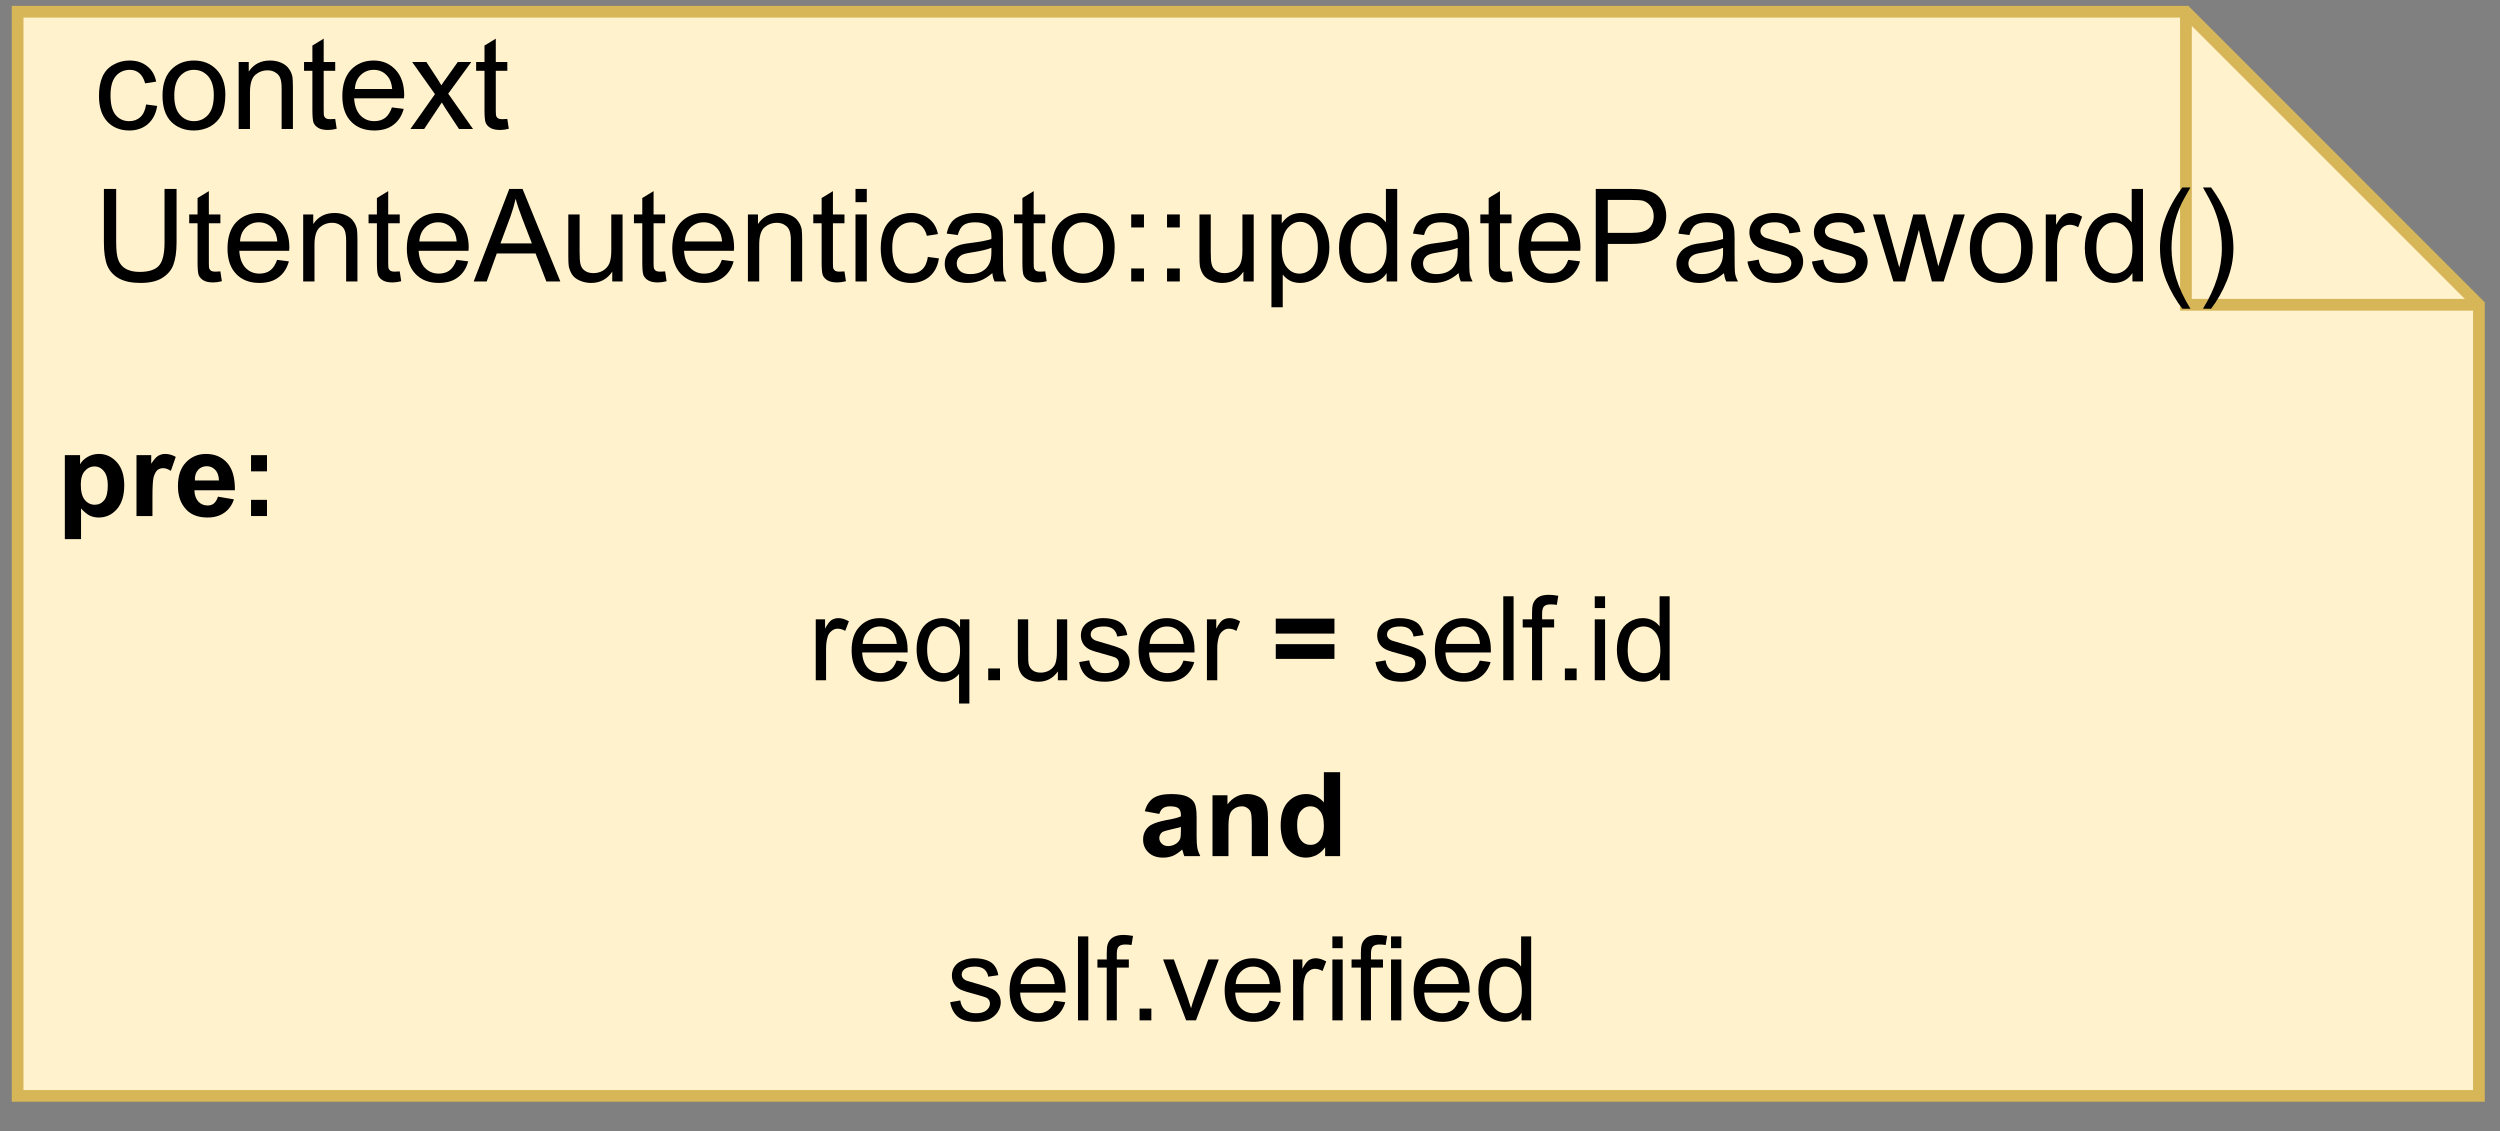 <?xml version="1.0" encoding="UTF-8" standalone="no"?>
<svg
   width="159.12pt"
   height="72pt"
   viewBox="0 0 159.12 72"
   version="1.1"
   id="svg597"
   xmlns:xlink="http://www.w3.org/1999/xlink"
   xmlns="http://www.w3.org/2000/svg"
   xmlns:svg="http://www.w3.org/2000/svg">
  <rect x="0" y="0" width="159.12" height="72" fill="#808080" stroke="none"/>
  <defs
     id="defs129">
    <g
       id="g124">
      <g
         id="glyph-0-0" />
      <g
         id="glyph-0-1">
        <path
           d="M 0.5 -3.875 L 1.469 -3.875 L 1.469 -3.297 C 1.582 -3.492 1.742 -3.648 1.953 -3.766 C 2.172 -3.891 2.41 -3.953 2.672 -3.953 C 3.117 -3.953 3.5 -3.773 3.812 -3.422 C 4.125 -3.078 4.281 -2.586 4.281 -1.953 C 4.281 -1.305 4.125 -0.801 3.812 -0.438 C 3.5 -0.082 3.113 0.094 2.656 0.094 C 2.445 0.094 2.254 0.051 2.078 -0.031 C 1.898 -0.125 1.719 -0.273 1.531 -0.484 L 1.531 1.469 L 0.5 1.469 Z M 1.516 -2 C 1.516 -1.562 1.598 -1.238 1.766 -1.031 C 1.941 -0.82 2.156 -0.719 2.406 -0.719 C 2.645 -0.719 2.844 -0.812 3 -1 C 3.156 -1.195 3.234 -1.516 3.234 -1.953 C 3.234 -2.359 3.148 -2.66 2.984 -2.859 C 2.828 -3.055 2.629 -3.156 2.391 -3.156 C 2.141 -3.156 1.93 -3.055 1.766 -2.859 C 1.598 -2.672 1.516 -2.383 1.516 -2 Z M 1.516 -2 "
           id="path3" />
      </g>
      <g
         id="glyph-0-2">
        <path
           d="M 1.516 0 L 0.5 0 L 0.5 -3.875 L 1.438 -3.875 L 1.438 -3.328 C 1.602 -3.586 1.75 -3.754 1.875 -3.828 C 2.008 -3.91 2.16 -3.953 2.328 -3.953 C 2.555 -3.953 2.781 -3.891 3 -3.766 L 2.688 -2.875 C 2.508 -2.988 2.348 -3.047 2.203 -3.047 C 2.055 -3.047 1.93 -3.004 1.828 -2.922 C 1.734 -2.836 1.656 -2.691 1.594 -2.484 C 1.539 -2.285 1.516 -1.859 1.516 -1.203 Z M 1.516 0 "
           id="path6" />
      </g>
      <g
         id="glyph-0-3">
        <path
           d="M 2.781 -1.234 L 3.797 -1.062 C 3.672 -0.688 3.461 -0.398 3.172 -0.203 C 2.891 -0.004 2.535 0.094 2.109 0.094 C 1.441 0.094 0.945 -0.129 0.625 -0.578 C 0.363 -0.922 0.234 -1.363 0.234 -1.906 C 0.234 -2.551 0.398 -3.051 0.734 -3.406 C 1.078 -3.77 1.504 -3.953 2.016 -3.953 C 2.586 -3.953 3.039 -3.758 3.375 -3.375 C 3.707 -3 3.867 -2.422 3.859 -1.641 L 1.281 -1.641 C 1.289 -1.336 1.375 -1.098 1.531 -0.922 C 1.688 -0.754 1.883 -0.672 2.125 -0.672 C 2.281 -0.672 2.41 -0.711 2.516 -0.797 C 2.629 -0.891 2.719 -1.035 2.781 -1.234 Z M 2.844 -2.266 C 2.832 -2.566 2.754 -2.789 2.609 -2.938 C 2.461 -3.094 2.285 -3.172 2.078 -3.172 C 1.848 -3.172 1.66 -3.094 1.516 -2.938 C 1.367 -2.77 1.301 -2.547 1.312 -2.266 Z M 2.844 -2.266 "
           id="path9" />
      </g>
      <g
         id="glyph-0-4">
        <path
           d="M 0.734 -2.844 L 0.734 -3.875 L 1.75 -3.875 L 1.75 -2.844 Z M 0.734 0 L 0.734 -1.031 L 1.75 -1.031 L 1.75 0 Z M 0.734 0 "
           id="path12" />
      </g>
      <g
         id="glyph-0-5" />
      <g
         id="glyph-0-6">
        <path
           d="M 0.312 -2.969 L 0.312 -3.922 L 4.047 -3.922 L 4.047 -2.969 Z M 0.312 -1.359 L 0.312 -2.297 L 4.047 -2.297 L 4.047 -1.359 Z M 0.312 -1.359 "
           id="path16" />
      </g>
      <g
         id="glyph-0-7">
        <path
           d="M 1.297 -2.688 L 0.375 -2.859 C 0.477 -3.234 0.656 -3.508 0.906 -3.688 C 1.164 -3.863 1.547 -3.953 2.047 -3.953 C 2.504 -3.953 2.844 -3.898 3.062 -3.797 C 3.289 -3.691 3.445 -3.555 3.531 -3.391 C 3.625 -3.223 3.672 -2.914 3.672 -2.469 L 3.672 -1.266 C 3.672 -0.93 3.688 -0.68 3.719 -0.516 C 3.75 -0.359 3.812 -0.188 3.906 0 L 2.891 0 C 2.859 -0.07 2.828 -0.172 2.797 -0.297 C 2.773 -0.359 2.758 -0.398 2.75 -0.422 C 2.57 -0.254 2.383 -0.125 2.188 -0.031 C 1.988 0.051 1.773 0.094 1.547 0.094 C 1.148 0.094 0.836 -0.016 0.609 -0.234 C 0.379 -0.453 0.266 -0.727 0.266 -1.062 C 0.266 -1.281 0.316 -1.473 0.422 -1.641 C 0.523 -1.816 0.672 -1.945 0.859 -2.031 C 1.047 -2.125 1.316 -2.207 1.672 -2.281 C 2.148 -2.363 2.484 -2.445 2.672 -2.531 L 2.672 -2.625 C 2.672 -2.82 2.617 -2.961 2.516 -3.047 C 2.422 -3.129 2.242 -3.172 1.984 -3.172 C 1.797 -3.172 1.648 -3.133 1.547 -3.062 C 1.441 -3 1.359 -2.875 1.297 -2.688 Z M 2.672 -1.859 C 2.535 -1.816 2.328 -1.766 2.047 -1.703 C 1.766 -1.641 1.578 -1.582 1.484 -1.531 C 1.359 -1.426 1.297 -1.301 1.297 -1.156 C 1.297 -1.02 1.348 -0.898 1.453 -0.797 C 1.555 -0.691 1.691 -0.641 1.859 -0.641 C 2.047 -0.641 2.223 -0.695 2.391 -0.812 C 2.516 -0.906 2.598 -1.02 2.641 -1.156 C 2.66 -1.238 2.672 -1.406 2.672 -1.656 Z M 2.672 -1.859 "
           id="path19" />
      </g>
      <g
         id="glyph-0-8">
        <path
           d="M 4.062 0 L 3.031 0 L 3.031 -1.984 C 3.031 -2.398 3.008 -2.664 2.969 -2.781 C 2.926 -2.906 2.852 -3 2.75 -3.062 C 2.656 -3.133 2.539 -3.172 2.406 -3.172 C 2.227 -3.172 2.066 -3.125 1.922 -3.031 C 1.773 -2.938 1.676 -2.805 1.625 -2.641 C 1.57 -2.484 1.547 -2.188 1.547 -1.75 L 1.547 0 L 0.531 0 L 0.531 -3.875 L 1.484 -3.875 L 1.484 -3.297 C 1.816 -3.734 2.238 -3.953 2.75 -3.953 C 2.977 -3.953 3.188 -3.91 3.375 -3.828 C 3.562 -3.754 3.703 -3.656 3.797 -3.531 C 3.898 -3.406 3.969 -3.258 4 -3.094 C 4.039 -2.938 4.062 -2.707 4.062 -2.406 Z M 4.062 0 "
           id="path22" />
      </g>
      <g
         id="glyph-0-9">
        <path
           d="M 4.094 0 L 3.141 0 L 3.141 -0.562 C 2.984 -0.344 2.797 -0.176 2.578 -0.062 C 2.359 0.039 2.141 0.094 1.922 0.094 C 1.484 0.094 1.102 -0.082 0.781 -0.438 C 0.469 -0.801 0.312 -1.305 0.312 -1.953 C 0.312 -2.609 0.461 -3.102 0.766 -3.438 C 1.078 -3.781 1.469 -3.953 1.938 -3.953 C 2.375 -3.953 2.75 -3.773 3.062 -3.422 L 3.062 -5.344 L 4.094 -5.344 Z M 1.359 -2.016 C 1.359 -1.609 1.414 -1.312 1.531 -1.125 C 1.688 -0.852 1.914 -0.719 2.219 -0.719 C 2.457 -0.719 2.656 -0.816 2.812 -1.016 C 2.977 -1.223 3.062 -1.523 3.062 -1.922 C 3.062 -2.367 2.977 -2.688 2.812 -2.875 C 2.656 -3.07 2.453 -3.172 2.203 -3.172 C 1.961 -3.172 1.758 -3.07 1.594 -2.875 C 1.438 -2.688 1.359 -2.398 1.359 -2.016 Z M 1.359 -2.016 "
           id="path25" />
      </g>
      <g
         id="glyph-1-0" />
      <g
         id="glyph-1-1" />
      <g
         id="glyph-1-2">
        <path
           d="M 0.484 0 L 0.484 -3.875 L 1.078 -3.875 L 1.078 -3.281 C 1.223 -3.562 1.359 -3.742 1.484 -3.828 C 1.617 -3.91 1.766 -3.953 1.922 -3.953 C 2.141 -3.953 2.363 -3.883 2.594 -3.75 L 2.359 -3.141 C 2.203 -3.234 2.039 -3.281 1.875 -3.281 C 1.738 -3.281 1.613 -3.234 1.5 -3.141 C 1.383 -3.055 1.301 -2.941 1.25 -2.797 C 1.176 -2.555 1.141 -2.301 1.141 -2.031 L 1.141 0 Z M 0.484 0 "
           id="path30" />
      </g>
      <g
         id="glyph-1-3">
        <path
           d="M 3.141 -1.25 L 3.828 -1.156 C 3.711 -0.758 3.508 -0.453 3.219 -0.234 C 2.938 -0.016 2.57 0.094 2.125 0.094 C 1.551 0.094 1.098 -0.078 0.766 -0.422 C 0.441 -0.773 0.281 -1.27 0.281 -1.906 C 0.281 -2.551 0.445 -3.051 0.781 -3.406 C 1.113 -3.77 1.547 -3.953 2.078 -3.953 C 2.598 -3.953 3.02 -3.773 3.344 -3.422 C 3.676 -3.078 3.844 -2.582 3.844 -1.938 C 3.844 -1.906 3.844 -1.848 3.844 -1.766 L 0.953 -1.766 C 0.973 -1.336 1.094 -1.008 1.312 -0.781 C 1.531 -0.562 1.801 -0.453 2.125 -0.453 C 2.363 -0.453 2.566 -0.516 2.734 -0.641 C 2.91 -0.766 3.047 -0.969 3.141 -1.25 Z M 0.984 -2.312 L 3.156 -2.312 C 3.125 -2.633 3.039 -2.879 2.906 -3.047 C 2.695 -3.297 2.426 -3.422 2.094 -3.422 C 1.789 -3.422 1.535 -3.316 1.328 -3.109 C 1.117 -2.91 1.004 -2.645 0.984 -2.312 Z M 0.984 -2.312 "
           id="path33" />
      </g>
      <g
         id="glyph-1-4">
        <path
           d="M 2.969 1.484 L 2.969 -0.406 C 2.863 -0.27 2.719 -0.148 2.531 -0.047 C 2.344 0.047 2.148 0.094 1.953 0.094 C 1.492 0.094 1.098 -0.086 0.766 -0.453 C 0.43 -0.828 0.266 -1.332 0.266 -1.969 C 0.266 -2.363 0.332 -2.711 0.469 -3.016 C 0.602 -3.328 0.797 -3.562 1.047 -3.719 C 1.305 -3.875 1.586 -3.953 1.891 -3.953 C 2.367 -3.953 2.75 -3.754 3.031 -3.359 L 3.031 -3.875 L 3.625 -3.875 L 3.625 1.484 Z M 0.938 -1.953 C 0.938 -1.453 1.039 -1.078 1.25 -0.828 C 1.457 -0.578 1.707 -0.453 2 -0.453 C 2.281 -0.453 2.52 -0.566 2.719 -0.797 C 2.926 -1.035 3.031 -1.398 3.031 -1.891 C 3.031 -2.398 2.922 -2.785 2.703 -3.047 C 2.492 -3.305 2.242 -3.438 1.953 -3.438 C 1.672 -3.438 1.43 -3.316 1.234 -3.078 C 1.035 -2.836 0.938 -2.461 0.938 -1.953 Z M 0.938 -1.953 "
           id="path36" />
      </g>
      <g
         id="glyph-1-5">
        <path
           d="M 0.672 0 L 0.672 -0.75 L 1.422 -0.75 L 1.422 0 Z M 0.672 0 "
           id="path39" />
      </g>
      <g
         id="glyph-1-6">
        <path
           d="M 3.031 0 L 3.031 -0.562 C 2.727 -0.125 2.316 0.094 1.797 0.094 C 1.566 0.094 1.352 0.051 1.156 -0.031 C 0.957 -0.125 0.812 -0.238 0.719 -0.375 C 0.625 -0.508 0.555 -0.672 0.516 -0.859 C 0.492 -0.984 0.484 -1.188 0.484 -1.469 L 0.484 -3.875 L 1.141 -3.875 L 1.141 -1.719 C 1.141 -1.375 1.148 -1.145 1.172 -1.031 C 1.211 -0.852 1.301 -0.719 1.438 -0.625 C 1.57 -0.531 1.738 -0.484 1.938 -0.484 C 2.133 -0.484 2.316 -0.531 2.484 -0.625 C 2.66 -0.727 2.785 -0.863 2.859 -1.031 C 2.93 -1.207 2.969 -1.461 2.969 -1.797 L 2.969 -3.875 L 3.625 -3.875 L 3.625 0 Z M 3.031 0 "
           id="path42" />
      </g>
      <g
         id="glyph-1-7">
        <path
           d="M 0.234 -1.156 L 0.875 -1.266 C 0.914 -1.004 1.02 -0.801 1.188 -0.656 C 1.352 -0.52 1.582 -0.453 1.875 -0.453 C 2.176 -0.453 2.398 -0.516 2.547 -0.641 C 2.691 -0.766 2.766 -0.906 2.766 -1.062 C 2.766 -1.219 2.703 -1.336 2.578 -1.422 C 2.484 -1.473 2.258 -1.547 1.906 -1.641 C 1.426 -1.766 1.094 -1.867 0.906 -1.953 C 0.719 -2.047 0.578 -2.172 0.484 -2.328 C 0.391 -2.484 0.344 -2.656 0.344 -2.844 C 0.344 -3.02 0.379 -3.18 0.453 -3.328 C 0.535 -3.473 0.645 -3.594 0.781 -3.688 C 0.883 -3.758 1.023 -3.82 1.203 -3.875 C 1.379 -3.926 1.566 -3.953 1.766 -3.953 C 2.066 -3.953 2.332 -3.91 2.562 -3.828 C 2.789 -3.742 2.957 -3.625 3.062 -3.469 C 3.176 -3.32 3.254 -3.125 3.297 -2.875 L 2.656 -2.781 C 2.625 -2.977 2.539 -3.133 2.406 -3.25 C 2.27 -3.363 2.07 -3.422 1.812 -3.422 C 1.508 -3.422 1.289 -3.367 1.156 -3.266 C 1.031 -3.172 0.969 -3.055 0.969 -2.922 C 0.969 -2.836 0.992 -2.758 1.047 -2.688 C 1.109 -2.613 1.195 -2.555 1.312 -2.516 C 1.375 -2.492 1.566 -2.438 1.891 -2.344 C 2.348 -2.219 2.664 -2.113 2.844 -2.031 C 3.031 -1.957 3.176 -1.844 3.281 -1.688 C 3.395 -1.539 3.453 -1.359 3.453 -1.141 C 3.453 -0.922 3.383 -0.711 3.25 -0.516 C 3.125 -0.328 2.941 -0.176 2.703 -0.062 C 2.461 0.039 2.191 0.094 1.891 0.094 C 1.379 0.094 0.992 -0.008 0.734 -0.219 C 0.473 -0.438 0.305 -0.75 0.234 -1.156 Z M 0.234 -1.156 "
           id="path45" />
      </g>
      <g
         id="glyph-1-8">
        <path
           d="M 0.484 0 L 0.484 -5.344 L 1.141 -5.344 L 1.141 0 Z M 0.484 0 "
           id="path48" />
      </g>
      <g
         id="glyph-1-9">
        <path
           d="M 0.656 0 L 0.656 -3.359 L 0.062 -3.359 L 0.062 -3.875 L 0.656 -3.875 L 0.656 -4.281 C 0.656 -4.539 0.676 -4.734 0.719 -4.859 C 0.781 -5.035 0.891 -5.176 1.047 -5.281 C 1.211 -5.383 1.438 -5.438 1.719 -5.438 C 1.906 -5.438 2.109 -5.414 2.328 -5.375 L 2.234 -4.797 C 2.098 -4.816 1.969 -4.828 1.844 -4.828 C 1.645 -4.828 1.504 -4.785 1.422 -4.703 C 1.336 -4.617 1.297 -4.461 1.297 -4.234 L 1.297 -3.875 L 2.062 -3.875 L 2.062 -3.359 L 1.297 -3.359 L 1.297 0 Z M 0.656 0 "
           id="path51" />
      </g>
      <g
         id="glyph-1-10">
        <path
           d="M 0.5 -4.594 L 0.5 -5.344 L 1.156 -5.344 L 1.156 -4.594 Z M 0.5 0 L 0.5 -3.875 L 1.156 -3.875 L 1.156 0 Z M 0.5 0 "
           id="path54" />
      </g>
      <g
         id="glyph-1-11">
        <path
           d="M 3 0 L 3 -0.484 C 2.758 -0.098 2.398 0.094 1.922 0.094 C 1.609 0.094 1.32 0.008 1.062 -0.156 C 0.812 -0.332 0.613 -0.57 0.469 -0.875 C 0.32 -1.188 0.25 -1.539 0.25 -1.938 C 0.25 -2.32 0.312 -2.672 0.438 -2.984 C 0.57 -3.297 0.77 -3.535 1.031 -3.703 C 1.289 -3.867 1.578 -3.953 1.891 -3.953 C 2.129 -3.953 2.336 -3.906 2.516 -3.812 C 2.703 -3.719 2.852 -3.586 2.969 -3.422 L 2.969 -5.344 L 3.609 -5.344 L 3.609 0 Z M 0.938 -1.938 C 0.938 -1.438 1.039 -1.062 1.25 -0.812 C 1.457 -0.57 1.703 -0.453 1.984 -0.453 C 2.273 -0.453 2.52 -0.566 2.719 -0.797 C 2.914 -1.035 3.016 -1.395 3.016 -1.875 C 3.016 -2.406 2.91 -2.797 2.703 -3.047 C 2.504 -3.297 2.254 -3.422 1.953 -3.422 C 1.66 -3.422 1.414 -3.301 1.219 -3.062 C 1.031 -2.82 0.938 -2.445 0.938 -1.938 Z M 0.938 -1.938 "
           id="path57" />
      </g>
      <g
         id="glyph-1-12">
        <path
           d="M 1.562 0 L 0.094 -3.875 L 0.781 -3.875 L 1.625 -1.547 C 1.707 -1.297 1.789 -1.035 1.875 -0.766 C 1.926 -0.973 2.004 -1.223 2.109 -1.516 L 2.969 -3.875 L 3.641 -3.875 L 2.188 0 Z M 1.562 0 "
           id="path60" />
      </g>
      <g
         id="glyph-2-0" />
      <g
         id="glyph-2-1">
        <path
           d="M 3.328 -1.562 L 4.031 -1.469 C 3.957 -0.977 3.758 -0.594 3.438 -0.312 C 3.113 -0.039 2.723 0.094 2.266 0.094 C 1.68 0.094 1.211 -0.094 0.859 -0.469 C 0.504 -0.852 0.328 -1.398 0.328 -2.109 C 0.328 -2.578 0.398 -2.984 0.547 -3.328 C 0.703 -3.672 0.938 -3.926 1.25 -4.094 C 1.562 -4.27 1.898 -4.359 2.266 -4.359 C 2.723 -4.359 3.098 -4.238 3.391 -4 C 3.691 -3.77 3.883 -3.441 3.969 -3.016 L 3.266 -2.906 C 3.191 -3.188 3.07 -3.398 2.906 -3.547 C 2.738 -3.691 2.535 -3.766 2.297 -3.766 C 1.93 -3.766 1.633 -3.633 1.406 -3.375 C 1.176 -3.113 1.062 -2.703 1.062 -2.141 C 1.062 -1.566 1.172 -1.148 1.391 -0.891 C 1.609 -0.629 1.895 -0.5 2.25 -0.5 C 2.531 -0.5 2.766 -0.582 2.953 -0.75 C 3.148 -0.926 3.273 -1.195 3.328 -1.562 Z M 3.328 -1.562 "
           id="path64" />
      </g>
      <g
         id="glyph-2-2">
        <path
           d="M 0.266 -2.125 C 0.266 -2.914 0.488 -3.504 0.938 -3.891 C 1.301 -4.203 1.742 -4.359 2.266 -4.359 C 2.859 -4.359 3.336 -4.164 3.703 -3.781 C 4.078 -3.395 4.266 -2.863 4.266 -2.188 C 4.266 -1.645 4.18 -1.211 4.016 -0.891 C 3.848 -0.578 3.609 -0.332 3.297 -0.156 C 2.984 0.008 2.641 0.094 2.266 0.094 C 1.672 0.094 1.188 -0.094 0.812 -0.469 C 0.445 -0.852 0.266 -1.406 0.266 -2.125 Z M 1.016 -2.125 C 1.016 -1.582 1.133 -1.176 1.375 -0.906 C 1.613 -0.633 1.91 -0.5 2.266 -0.5 C 2.629 -0.5 2.93 -0.633 3.172 -0.906 C 3.41 -1.176 3.531 -1.594 3.531 -2.156 C 3.531 -2.688 3.41 -3.086 3.172 -3.359 C 2.93 -3.629 2.629 -3.766 2.266 -3.766 C 1.91 -3.766 1.613 -3.629 1.375 -3.359 C 1.133 -3.086 1.016 -2.676 1.016 -2.125 Z M 1.016 -2.125 "
           id="path67" />
      </g>
      <g
         id="glyph-2-3">
        <path
           d="M 0.547 0 L 0.547 -4.266 L 1.188 -4.266 L 1.188 -3.656 C 1.5 -4.125 1.953 -4.359 2.547 -4.359 C 2.805 -4.359 3.039 -4.312 3.25 -4.219 C 3.469 -4.125 3.629 -4 3.734 -3.844 C 3.848 -3.695 3.926 -3.523 3.969 -3.328 C 3.988 -3.191 4 -2.957 4 -2.625 L 4 0 L 3.281 0 L 3.281 -2.594 C 3.281 -2.883 3.25 -3.102 3.188 -3.25 C 3.133 -3.395 3.035 -3.508 2.891 -3.594 C 2.754 -3.688 2.586 -3.734 2.391 -3.734 C 2.086 -3.734 1.82 -3.633 1.594 -3.438 C 1.375 -3.238 1.266 -2.867 1.266 -2.328 L 1.266 0 Z M 0.547 0 "
           id="path70" />
      </g>
      <g
         id="glyph-2-4">
        <path
           d="M 2.125 -0.641 L 2.219 -0.016 C 2.02 0.035 1.836 0.062 1.672 0.062 C 1.41 0.062 1.207 0.02 1.062 -0.062 C 0.914 -0.145 0.812 -0.254 0.75 -0.391 C 0.695 -0.523 0.672 -0.812 0.672 -1.25 L 0.672 -3.703 L 0.141 -3.703 L 0.141 -4.266 L 0.672 -4.266 L 0.672 -5.312 L 1.391 -5.75 L 1.391 -4.266 L 2.125 -4.266 L 2.125 -3.703 L 1.391 -3.703 L 1.391 -1.203 C 1.391 -1.004 1.398 -0.875 1.422 -0.812 C 1.453 -0.75 1.492 -0.703 1.547 -0.672 C 1.609 -0.641 1.691 -0.625 1.797 -0.625 C 1.879 -0.625 1.988 -0.629 2.125 -0.641 Z M 2.125 -0.641 "
           id="path73" />
      </g>
      <g
         id="glyph-2-5">
        <path
           d="M 3.453 -1.375 L 4.203 -1.281 C 4.086 -0.844 3.867 -0.504 3.547 -0.266 C 3.234 -0.023 2.828 0.094 2.328 0.094 C 1.703 0.094 1.207 -0.098 0.844 -0.484 C 0.477 -0.867 0.297 -1.406 0.297 -2.094 C 0.297 -2.812 0.477 -3.367 0.844 -3.766 C 1.219 -4.16 1.703 -4.359 2.297 -4.359 C 2.859 -4.359 3.32 -4.16 3.688 -3.766 C 4.051 -3.379 4.234 -2.836 4.234 -2.141 C 4.234 -2.098 4.227 -2.035 4.219 -1.953 L 1.047 -1.953 C 1.078 -1.484 1.207 -1.125 1.438 -0.875 C 1.676 -0.625 1.973 -0.5 2.328 -0.5 C 2.598 -0.5 2.828 -0.566 3.016 -0.703 C 3.203 -0.848 3.348 -1.07 3.453 -1.375 Z M 1.094 -2.547 L 3.469 -2.547 C 3.438 -2.898 3.344 -3.164 3.188 -3.344 C 2.957 -3.625 2.66 -3.766 2.297 -3.766 C 1.961 -3.766 1.68 -3.648 1.453 -3.422 C 1.234 -3.203 1.113 -2.91 1.094 -2.547 Z M 1.094 -2.547 "
           id="path76" />
      </g>
      <g
         id="glyph-2-6">
        <path
           d="M 0.062 0 L 1.625 -2.219 L 0.172 -4.266 L 1.078 -4.266 L 1.734 -3.266 C 1.859 -3.078 1.957 -2.914 2.031 -2.781 C 2.145 -2.957 2.254 -3.113 2.359 -3.25 L 3.078 -4.266 L 3.938 -4.266 L 2.469 -2.25 L 4.047 0 L 3.156 0 L 2.281 -1.328 L 2.062 -1.688 L 0.938 0 Z M 0.062 0 "
           id="path79" />
      </g>
      <g
         id="glyph-2-7">
        <path
           d="M 4.5 -5.891 L 5.266 -5.891 L 5.266 -2.484 C 5.266 -1.891 5.195 -1.414 5.062 -1.062 C 4.938 -0.719 4.695 -0.438 4.344 -0.219 C 4 -0.008 3.539 0.094 2.969 0.094 C 2.414 0.094 1.961 0 1.609 -0.188 C 1.266 -0.375 1.016 -0.645 0.859 -1 C 0.711 -1.363 0.641 -1.859 0.641 -2.484 L 0.641 -5.891 L 1.422 -5.891 L 1.422 -2.484 C 1.422 -1.973 1.469 -1.598 1.562 -1.359 C 1.656 -1.117 1.816 -0.93 2.047 -0.797 C 2.285 -0.672 2.57 -0.609 2.906 -0.609 C 3.477 -0.609 3.883 -0.734 4.125 -0.984 C 4.375 -1.242 4.5 -1.742 4.5 -2.484 Z M 4.5 -5.891 "
           id="path82" />
      </g>
      <g
         id="glyph-2-8">
        <path
           d="M -0.016 0 L 2.25 -5.891 L 3.094 -5.891 L 5.5 0 L 4.609 0 L 3.922 -1.781 L 1.453 -1.781 L 0.812 0 Z M 1.688 -2.422 L 3.688 -2.422 L 3.062 -4.047 C 2.875 -4.535 2.738 -4.941 2.656 -5.266 C 2.57 -4.891 2.461 -4.516 2.328 -4.141 Z M 1.688 -2.422 "
           id="path85" />
      </g>
      <g
         id="glyph-2-9">
        <path
           d="M 3.328 0 L 3.328 -0.625 C 3.004 -0.145 2.555 0.094 1.984 0.094 C 1.734 0.094 1.5 0.047 1.281 -0.047 C 1.062 -0.141 0.898 -0.258 0.797 -0.406 C 0.691 -0.551 0.613 -0.734 0.562 -0.953 C 0.539 -1.086 0.531 -1.312 0.531 -1.625 L 0.531 -4.266 L 1.25 -4.266 L 1.25 -1.891 C 1.25 -1.516 1.266 -1.266 1.297 -1.141 C 1.336 -0.941 1.43 -0.789 1.578 -0.688 C 1.723 -0.582 1.906 -0.531 2.125 -0.531 C 2.344 -0.531 2.547 -0.582 2.734 -0.688 C 2.922 -0.801 3.055 -0.953 3.141 -1.141 C 3.223 -1.336 3.266 -1.617 3.266 -1.984 L 3.266 -4.266 L 3.984 -4.266 L 3.984 0 Z M 3.328 0 "
           id="path88" />
      </g>
      <g
         id="glyph-2-10">
        <path
           d="M 0.547 -5.047 L 0.547 -5.891 L 1.266 -5.891 L 1.266 -5.047 Z M 0.547 0 L 0.547 -4.266 L 1.266 -4.266 L 1.266 0 Z M 0.547 0 "
           id="path91" />
      </g>
      <g
         id="glyph-2-11">
        <path
           d="M 3.328 -0.531 C 3.055 -0.301 2.797 -0.141 2.547 -0.047 C 2.297 0.047 2.031 0.094 1.75 0.094 C 1.281 0.094 0.922 -0.02 0.672 -0.25 C 0.422 -0.477 0.297 -0.77 0.297 -1.125 C 0.297 -1.332 0.344 -1.52 0.438 -1.688 C 0.531 -1.863 0.656 -2.004 0.812 -2.109 C 0.969 -2.211 1.141 -2.289 1.328 -2.344 C 1.473 -2.383 1.688 -2.422 1.969 -2.453 C 2.551 -2.523 2.984 -2.609 3.266 -2.703 C 3.266 -2.805 3.266 -2.867 3.266 -2.891 C 3.266 -3.18 3.195 -3.391 3.062 -3.516 C 2.875 -3.68 2.598 -3.766 2.234 -3.766 C 1.898 -3.766 1.648 -3.703 1.484 -3.578 C 1.328 -3.461 1.207 -3.254 1.125 -2.953 L 0.422 -3.047 C 0.484 -3.348 0.586 -3.594 0.734 -3.781 C 0.879 -3.969 1.094 -4.109 1.375 -4.203 C 1.656 -4.305 1.977 -4.359 2.344 -4.359 C 2.707 -4.359 3.004 -4.312 3.234 -4.219 C 3.461 -4.133 3.629 -4.031 3.734 -3.906 C 3.836 -3.781 3.91 -3.617 3.953 -3.422 C 3.984 -3.297 4 -3.07 4 -2.75 L 4 -1.781 C 4 -1.113 4.008 -0.691 4.031 -0.516 C 4.062 -0.336 4.125 -0.164 4.219 0 L 3.469 0 C 3.395 -0.145 3.348 -0.32 3.328 -0.531 Z M 3.266 -2.141 C 3.004 -2.035 2.609 -1.941 2.078 -1.859 C 1.785 -1.816 1.578 -1.77 1.453 -1.719 C 1.328 -1.664 1.227 -1.586 1.156 -1.484 C 1.094 -1.379 1.062 -1.266 1.062 -1.141 C 1.062 -0.953 1.133 -0.789 1.281 -0.656 C 1.426 -0.531 1.641 -0.469 1.922 -0.469 C 2.203 -0.469 2.453 -0.523 2.672 -0.641 C 2.891 -0.766 3.047 -0.938 3.141 -1.156 C 3.223 -1.312 3.266 -1.551 3.266 -1.875 Z M 3.266 -2.141 "
           id="path94" />
      </g>
      <g
         id="glyph-2-12">
        <path
           d="M 0.75 -3.438 L 0.75 -4.266 L 1.562 -4.266 L 1.562 -3.438 Z M 0.75 0 L 0.75 -0.828 L 1.562 -0.828 L 1.562 0 Z M 0.75 0 "
           id="path97" />
      </g>
      <g
         id="glyph-2-13">
        <path
           d="M 0.547 1.641 L 0.547 -4.266 L 1.203 -4.266 L 1.203 -3.703 C 1.359 -3.922 1.531 -4.082 1.719 -4.188 C 1.914 -4.301 2.156 -4.359 2.438 -4.359 C 2.801 -4.359 3.117 -4.266 3.391 -4.078 C 3.672 -3.891 3.879 -3.625 4.016 -3.281 C 4.16 -2.938 4.234 -2.562 4.234 -2.156 C 4.234 -1.727 4.156 -1.336 4 -0.984 C 3.844 -0.641 3.613 -0.375 3.312 -0.188 C 3.02 0 2.711 0.094 2.391 0.094 C 2.141 0.094 1.922 0.047 1.734 -0.047 C 1.547 -0.148 1.391 -0.281 1.266 -0.438 L 1.266 1.641 Z M 1.203 -2.109 C 1.203 -1.555 1.312 -1.148 1.531 -0.891 C 1.75 -0.629 2.016 -0.5 2.328 -0.5 C 2.648 -0.5 2.926 -0.633 3.156 -0.906 C 3.383 -1.176 3.5 -1.598 3.5 -2.172 C 3.5 -2.711 3.383 -3.117 3.156 -3.391 C 2.938 -3.66 2.676 -3.797 2.375 -3.797 C 2.062 -3.797 1.785 -3.648 1.547 -3.359 C 1.316 -3.066 1.203 -2.648 1.203 -2.109 Z M 1.203 -2.109 "
           id="path100" />
      </g>
      <g
         id="glyph-2-14">
        <path
           d="M 3.312 0 L 3.312 -0.531 C 3.039 -0.113 2.641 0.094 2.109 0.094 C 1.773 0.094 1.461 0 1.172 -0.188 C 0.891 -0.375 0.672 -0.633 0.516 -0.969 C 0.359 -1.301 0.281 -1.688 0.281 -2.125 C 0.281 -2.551 0.348 -2.938 0.484 -3.281 C 0.629 -3.625 0.844 -3.891 1.125 -4.078 C 1.414 -4.266 1.734 -4.359 2.078 -4.359 C 2.336 -4.359 2.566 -4.301 2.766 -4.188 C 2.961 -4.082 3.129 -3.941 3.266 -3.766 L 3.266 -5.891 L 3.984 -5.891 L 3.984 0 Z M 1.016 -2.125 C 1.016 -1.582 1.129 -1.176 1.359 -0.906 C 1.598 -0.633 1.875 -0.5 2.188 -0.5 C 2.5 -0.5 2.766 -0.625 2.984 -0.875 C 3.203 -1.133 3.312 -1.531 3.312 -2.062 C 3.312 -2.645 3.195 -3.07 2.969 -3.344 C 2.75 -3.625 2.477 -3.766 2.156 -3.766 C 1.832 -3.766 1.562 -3.629 1.344 -3.359 C 1.125 -3.098 1.016 -2.688 1.016 -2.125 Z M 1.016 -2.125 "
           id="path103" />
      </g>
      <g
         id="glyph-2-15">
        <path
           d="M 0.641 0 L 0.641 -5.891 L 2.859 -5.891 C 3.242 -5.891 3.539 -5.867 3.75 -5.828 C 4.039 -5.773 4.281 -5.68 4.469 -5.547 C 4.664 -5.41 4.82 -5.223 4.938 -4.984 C 5.062 -4.742 5.125 -4.477 5.125 -4.188 C 5.125 -3.688 4.961 -3.258 4.641 -2.906 C 4.328 -2.562 3.754 -2.391 2.922 -2.391 L 1.406 -2.391 L 1.406 0 Z M 1.406 -3.094 L 2.938 -3.094 C 3.438 -3.094 3.789 -3.18 4 -3.359 C 4.219 -3.547 4.328 -3.812 4.328 -4.156 C 4.328 -4.406 4.266 -4.613 4.141 -4.781 C 4.016 -4.957 3.848 -5.078 3.641 -5.141 C 3.516 -5.172 3.273 -5.188 2.922 -5.188 L 1.406 -5.188 Z M 1.406 -3.094 "
           id="path106" />
      </g>
      <g
         id="glyph-2-16">
        <path
           d="M 0.25 -1.266 L 0.969 -1.391 C 1.008 -1.098 1.117 -0.875 1.297 -0.719 C 1.484 -0.57 1.742 -0.5 2.078 -0.5 C 2.398 -0.5 2.641 -0.566 2.797 -0.703 C 2.961 -0.836 3.047 -0.992 3.047 -1.172 C 3.047 -1.336 2.977 -1.469 2.844 -1.562 C 2.738 -1.625 2.488 -1.707 2.094 -1.812 C 1.562 -1.938 1.191 -2.047 0.984 -2.141 C 0.785 -2.242 0.633 -2.379 0.531 -2.547 C 0.426 -2.723 0.375 -2.914 0.375 -3.125 C 0.375 -3.32 0.414 -3.5 0.5 -3.656 C 0.594 -3.82 0.711 -3.957 0.859 -4.062 C 0.973 -4.145 1.125 -4.211 1.312 -4.266 C 1.508 -4.328 1.719 -4.359 1.938 -4.359 C 2.27 -4.359 2.562 -4.305 2.812 -4.203 C 3.07 -4.109 3.258 -3.977 3.375 -3.812 C 3.5 -3.656 3.582 -3.438 3.625 -3.156 L 2.922 -3.062 C 2.891 -3.281 2.797 -3.453 2.641 -3.578 C 2.492 -3.703 2.281 -3.766 2 -3.766 C 1.664 -3.766 1.426 -3.707 1.281 -3.594 C 1.145 -3.488 1.078 -3.363 1.078 -3.219 C 1.078 -3.125 1.102 -3.039 1.156 -2.969 C 1.219 -2.883 1.312 -2.816 1.438 -2.766 C 1.508 -2.742 1.723 -2.68 2.078 -2.578 C 2.586 -2.441 2.941 -2.332 3.141 -2.25 C 3.348 -2.164 3.508 -2.039 3.625 -1.875 C 3.738 -1.707 3.797 -1.5 3.797 -1.25 C 3.797 -1.008 3.723 -0.781 3.578 -0.562 C 3.441 -0.352 3.238 -0.191 2.969 -0.078 C 2.707 0.035 2.41 0.094 2.078 0.094 C 1.523 0.094 1.102 -0.02 0.812 -0.25 C 0.52 -0.477 0.332 -0.816 0.25 -1.266 Z M 0.25 -1.266 "
           id="path109" />
      </g>
      <g
         id="glyph-2-17">
        <path
           d="M 1.328 0 L 0.031 -4.266 L 0.766 -4.266 L 1.453 -1.797 L 1.703 -0.891 C 1.711 -0.93 1.785 -1.223 1.922 -1.766 L 2.594 -4.266 L 3.344 -4.266 L 3.984 -1.797 L 4.188 -0.969 L 4.438 -1.797 L 5.172 -4.266 L 5.875 -4.266 L 4.531 0 L 3.781 0 L 3.109 -2.547 L 2.953 -3.281 L 2.078 0 Z M 1.328 0 "
           id="path112" />
      </g>
      <g
         id="glyph-2-18">
        <path
           d="M 0.531 0 L 0.531 -4.266 L 1.188 -4.266 L 1.188 -3.609 C 1.352 -3.91 1.504 -4.109 1.641 -4.203 C 1.785 -4.305 1.941 -4.359 2.109 -4.359 C 2.348 -4.359 2.594 -4.281 2.844 -4.125 L 2.594 -3.453 C 2.414 -3.555 2.242 -3.609 2.078 -3.609 C 1.91 -3.609 1.766 -3.562 1.641 -3.469 C 1.516 -3.375 1.426 -3.242 1.375 -3.078 C 1.289 -2.816 1.25 -2.535 1.25 -2.234 L 1.25 0 Z M 0.531 0 "
           id="path115" />
      </g>
      <g
         id="glyph-2-19">
        <path
           d="M 1.922 1.734 C 1.523 1.223 1.188 0.633 0.906 -0.031 C 0.633 -0.707 0.5 -1.406 0.5 -2.125 C 0.5 -2.77 0.602 -3.379 0.812 -3.953 C 1.051 -4.629 1.422 -5.305 1.922 -5.984 L 2.438 -5.984 C 2.113 -5.43 1.898 -5.035 1.797 -4.797 C 1.629 -4.422 1.5 -4.035 1.406 -3.641 C 1.289 -3.141 1.234 -2.633 1.234 -2.125 C 1.234 -0.844 1.633 0.441 2.438 1.734 Z M 1.922 1.734 "
           id="path118" />
      </g>
      <g
         id="glyph-2-20">
        <path
           d="M 1.016 1.734 L 0.5 1.734 C 1.301 0.441 1.703 -0.844 1.703 -2.125 C 1.703 -2.625 1.645 -3.125 1.531 -3.625 C 1.438 -4.02 1.305 -4.406 1.141 -4.781 C 1.035 -5.02 0.82 -5.422 0.5 -5.984 L 1.016 -5.984 C 1.516 -5.305 1.883 -4.629 2.125 -3.953 C 2.332 -3.379 2.438 -2.77 2.438 -2.125 C 2.438 -1.406 2.297 -0.707 2.016 -0.031 C 1.742 0.633 1.41 1.223 1.016 1.734 Z M 1.016 1.734 "
           id="path121" />
      </g>
    </g>
    <clipPath
       id="clip-0">
      <path
         clip-rule="nonzero"
         d="M 0 0 L 159 0 L 159 70.914 L 0 70.914 Z M 0 0 "
         id="path126" />
    </clipPath>
  </defs>
  <path
     fill-rule="nonzero"
     fill="rgb(100%, 94.899%, 79.999%)"
     fill-opacity="1"
     d="M 1.121 0.746 L 139.219 0.746 L 157.879 19.41 L 157.879 69.797 L 1.121 69.797 Z M 1.121 0.746 "
     id="path131" />
  <g
     clip-path="url(#clip-0)"
     id="g135">
    <path
       fill="none"
       stroke-width="1"
       stroke-linecap="butt"
       stroke-linejoin="miter"
       stroke="#d6b656"
       stroke-opacity="1"
       stroke-miterlimit="10"
       d="M 1.002,0.499 H 186.001 l 24.998,25.003 V 93.001 H 1.002 Z m 0,0"
       transform="matrix(0.746,0,0,0.746,0.373,0.373)"
       id="path133" />
  </g>
  <path
     fill="none"
     stroke-width="1"
     stroke-linecap="butt"
     stroke-linejoin="miter"
     stroke="rgb(83.919%, 71.37%, 33.73%)"
     stroke-opacity="1"
     stroke-miterlimit="10"
     d="M 186.001 0.499 L 186.001 25.502 L 210.998 25.502 "
     transform="matrix(0.746, 0, 0, 0.746, 0.373, 0.373)"
     id="path137" />
  <g
     fill="#000000"
     fill-opacity="1"
     id="g147">
    <use
       xlink:href="#glyph-0-1"
       x="3.627"
       y="32.845"
       id="use139" />
    <use
       xlink:href="#glyph-0-2"
       x="8.187"
       y="32.845"
       id="use141" />
    <use
       xlink:href="#glyph-0-3"
       x="11.092"
       y="32.845"
       id="use143" />
    <use
       xlink:href="#glyph-0-4"
       x="15.244"
       y="32.845"
       id="use145" />
  </g>
  <g
     fill="#000000"
     fill-opacity="1"
     id="g151">
    <use
       xlink:href="#glyph-0-5"
       x="17.73"
       y="32.845"
       id="use149" />
  </g>
  <g
     fill="#000000"
     fill-opacity="1"
     id="g155">
    <use
       xlink:href="#glyph-0-5"
       x="19.804"
       y="32.845"
       id="use153" />
  </g>
  <g
     fill="#000000"
     fill-opacity="1"
     id="g159">
    <use
       xlink:href="#glyph-0-5"
       x="21.878"
       y="32.845"
       id="use157" />
  </g>
  <g
     fill="#000000"
     fill-opacity="1"
     id="g163">
    <use
       xlink:href="#glyph-0-5"
       x="23.951"
       y="32.845"
       id="use161" />
  </g>
  <g
     fill="#000000"
     fill-opacity="1"
     id="g167">
    <use
       xlink:href="#glyph-0-5"
       x="26.025"
       y="32.845"
       id="use165" />
  </g>
  <g
     fill="#000000"
     fill-opacity="1"
     id="g171">
    <use
       xlink:href="#glyph-0-5"
       x="28.099"
       y="32.845"
       id="use169" />
  </g>
  <g
     fill="#000000"
     fill-opacity="1"
     id="g175">
    <use
       xlink:href="#glyph-0-5"
       x="30.173"
       y="32.845"
       id="use173" />
  </g>
  <g
     fill="#000000"
     fill-opacity="1"
     id="g179">
    <use
       xlink:href="#glyph-0-5"
       x="32.247"
       y="32.845"
       id="use177" />
  </g>
  <g
     fill="#000000"
     fill-opacity="1"
     id="g183">
    <use
       xlink:href="#glyph-0-5"
       x="34.321"
       y="32.845"
       id="use181" />
  </g>
  <g
     fill="#000000"
     fill-opacity="1"
     id="g187">
    <use
       xlink:href="#glyph-0-5"
       x="36.395"
       y="32.845"
       id="use185" />
  </g>
  <g
     fill="#000000"
     fill-opacity="1"
     id="g191">
    <use
       xlink:href="#glyph-0-5"
       x="38.469"
       y="32.845"
       id="use189" />
  </g>
  <g
     fill="#000000"
     fill-opacity="1"
     id="g195">
    <use
       xlink:href="#glyph-0-5"
       x="40.543"
       y="32.845"
       id="use193" />
  </g>
  <g
     fill="#000000"
     fill-opacity="1"
     id="g199">
    <use
       xlink:href="#glyph-0-5"
       x="42.617"
       y="32.845"
       id="use197" />
  </g>
  <g
     fill="#000000"
     fill-opacity="1"
     id="g203">
    <use
       xlink:href="#glyph-0-5"
       x="44.691"
       y="32.845"
       id="use201" />
  </g>
  <g
     fill="#000000"
     fill-opacity="1"
     id="g207">
    <use
       xlink:href="#glyph-0-5"
       x="46.765"
       y="32.845"
       id="use205" />
  </g>
  <g
     fill="#000000"
     fill-opacity="1"
     id="g211">
    <use
       xlink:href="#glyph-0-5"
       x="48.839"
       y="32.845"
       id="use209" />
  </g>
  <g
     fill="#000000"
     fill-opacity="1"
     id="g215">
    <use
       xlink:href="#glyph-0-5"
       x="50.913"
       y="32.845"
       id="use213" />
  </g>
  <g
     fill="#000000"
     fill-opacity="1"
     id="g219">
    <use
       xlink:href="#glyph-0-5"
       x="52.987"
       y="32.845"
       id="use217" />
  </g>
  <g
     fill="#000000"
     fill-opacity="1"
     id="g223">
    <use
       xlink:href="#glyph-0-5"
       x="55.061"
       y="32.845"
       id="use221" />
  </g>
  <g
     fill="#000000"
     fill-opacity="1"
     id="g227">
    <use
       xlink:href="#glyph-0-5"
       x="57.135"
       y="32.845"
       id="use225" />
  </g>
  <g
     fill="#000000"
     fill-opacity="1"
     id="g231">
    <use
       xlink:href="#glyph-0-5"
       x="59.209"
       y="32.845"
       id="use229" />
  </g>
  <g
     fill="#000000"
     fill-opacity="1"
     id="g235">
    <use
       xlink:href="#glyph-0-5"
       x="61.283"
       y="32.845"
       id="use233" />
  </g>
  <g
     fill="#000000"
     fill-opacity="1"
     id="g239">
    <use
       xlink:href="#glyph-0-5"
       x="63.357"
       y="32.845"
       id="use237" />
  </g>
  <g
     fill="#000000"
     fill-opacity="1"
     id="g243">
    <use
       xlink:href="#glyph-0-5"
       x="65.431"
       y="32.845"
       id="use241" />
  </g>
  <g
     fill="#000000"
     fill-opacity="1"
     id="g247">
    <use
       xlink:href="#glyph-0-5"
       x="67.505"
       y="32.845"
       id="use245" />
  </g>
  <g
     fill="#000000"
     fill-opacity="1"
     id="g251">
    <use
       xlink:href="#glyph-0-5"
       x="69.579"
       y="32.845"
       id="use249" />
  </g>
  <g
     fill="#000000"
     fill-opacity="1"
     id="g255">
    <use
       xlink:href="#glyph-0-5"
       x="71.652"
       y="32.845"
       id="use253" />
  </g>
  <g
     fill="#000000"
     fill-opacity="1"
     id="g259">
    <use
       xlink:href="#glyph-0-5"
       x="73.726"
       y="32.845"
       id="use257" />
  </g>
  <g
     fill="#000000"
     fill-opacity="1"
     id="g263">
    <use
       xlink:href="#glyph-0-5"
       x="75.8"
       y="32.845"
       id="use261" />
  </g>
  <g
     fill="#000000"
     fill-opacity="1"
     id="g267">
    <use
       xlink:href="#glyph-0-5"
       x="77.874"
       y="32.845"
       id="use265" />
  </g>
  <g
     fill="#000000"
     fill-opacity="1"
     id="g271">
    <use
       xlink:href="#glyph-0-5"
       x="79.948"
       y="32.845"
       id="use269" />
  </g>
  <g
     fill="#000000"
     fill-opacity="1"
     id="g275">
    <use
       xlink:href="#glyph-0-5"
       x="82.022"
       y="32.845"
       id="use273" />
  </g>
  <g
     fill="#000000"
     fill-opacity="1"
     id="g279">
    <use
       xlink:href="#glyph-0-5"
       x="84.096"
       y="32.845"
       id="use277" />
  </g>
  <g
     fill="#000000"
     fill-opacity="1"
     id="g283">
    <use
       xlink:href="#glyph-0-5"
       x="86.17"
       y="32.845"
       id="use281" />
  </g>
  <g
     fill="#000000"
     fill-opacity="1"
     id="g287">
    <use
       xlink:href="#glyph-0-5"
       x="88.244"
       y="32.845"
       id="use285" />
  </g>
  <g
     fill="#000000"
     fill-opacity="1"
     id="g291">
    <use
       xlink:href="#glyph-0-5"
       x="90.318"
       y="32.845"
       id="use289" />
  </g>
  <g
     fill="#000000"
     fill-opacity="1"
     id="g295">
    <use
       xlink:href="#glyph-0-5"
       x="92.392"
       y="32.845"
       id="use293" />
  </g>
  <g
     fill="#000000"
     fill-opacity="1"
     id="g299">
    <use
       xlink:href="#glyph-0-5"
       x="94.466"
       y="32.845"
       id="use297" />
  </g>
  <g
     fill="#000000"
     fill-opacity="1"
     id="g303">
    <use
       xlink:href="#glyph-0-5"
       x="96.54"
       y="32.845"
       id="use301" />
  </g>
  <g
     fill="#000000"
     fill-opacity="1"
     id="g307">
    <use
       xlink:href="#glyph-0-5"
       x="98.614"
       y="32.845"
       id="use305" />
  </g>
  <g
     fill="#000000"
     fill-opacity="1"
     id="g311">
    <use
       xlink:href="#glyph-0-5"
       x="100.688"
       y="32.845"
       id="use309" />
  </g>
  <g
     fill="#000000"
     fill-opacity="1"
     id="g315">
    <use
       xlink:href="#glyph-0-5"
       x="102.762"
       y="32.845"
       id="use313" />
  </g>
  <g
     fill="#000000"
     fill-opacity="1"
     id="g319">
    <use
       xlink:href="#glyph-0-5"
       x="104.836"
       y="32.845"
       id="use317" />
  </g>
  <g
     fill="#000000"
     fill-opacity="1"
     id="g323">
    <use
       xlink:href="#glyph-0-5"
       x="106.91"
       y="32.845"
       id="use321" />
  </g>
  <g
     fill="#000000"
     fill-opacity="1"
     id="g327">
    <use
       xlink:href="#glyph-0-5"
       x="108.984"
       y="32.845"
       id="use325" />
  </g>
  <g
     fill="#000000"
     fill-opacity="1"
     id="g331">
    <use
       xlink:href="#glyph-0-5"
       x="111.058"
       y="32.845"
       id="use329" />
  </g>
  <g
     fill="#000000"
     fill-opacity="1"
     id="g335">
    <use
       xlink:href="#glyph-0-5"
       x="113.132"
       y="32.845"
       id="use333" />
  </g>
  <g
     fill="#000000"
     fill-opacity="1"
     id="g339">
    <use
       xlink:href="#glyph-0-5"
       x="115.206"
       y="32.845"
       id="use337" />
  </g>
  <g
     fill="#000000"
     fill-opacity="1"
     id="g343">
    <use
       xlink:href="#glyph-0-5"
       x="117.28"
       y="32.845"
       id="use341" />
  </g>
  <g
     fill="#000000"
     fill-opacity="1"
     id="g347">
    <use
       xlink:href="#glyph-0-5"
       x="119.353"
       y="32.845"
       id="use345" />
  </g>
  <g
     fill="#000000"
     fill-opacity="1"
     id="g351">
    <use
       xlink:href="#glyph-0-5"
       x="121.427"
       y="32.845"
       id="use349" />
  </g>
  <g
     fill="#000000"
     fill-opacity="1"
     id="g355">
    <use
       xlink:href="#glyph-0-5"
       x="123.501"
       y="32.845"
       id="use353" />
  </g>
  <g
     fill="#000000"
     fill-opacity="1"
     id="g359">
    <use
       xlink:href="#glyph-0-5"
       x="125.575"
       y="32.845"
       id="use357" />
  </g>
  <g
     fill="#000000"
     fill-opacity="1"
     id="g363">
    <use
       xlink:href="#glyph-0-5"
       x="127.649"
       y="32.845"
       id="use361" />
  </g>
  <g
     fill="#000000"
     fill-opacity="1"
     id="g367">
    <use
       xlink:href="#glyph-0-5"
       x="129.723"
       y="32.845"
       id="use365" />
  </g>
  <g
     fill="#000000"
     fill-opacity="1"
     id="g371">
    <use
       xlink:href="#glyph-0-5"
       x="131.797"
       y="32.845"
       id="use369" />
  </g>
  <g
     fill="#000000"
     fill-opacity="1"
     id="g375">
    <use
       xlink:href="#glyph-0-5"
       x="133.871"
       y="32.845"
       id="use373" />
  </g>
  <g
     fill="#000000"
     fill-opacity="1"
     id="g379">
    <use
       xlink:href="#glyph-0-5"
       x="135.945"
       y="32.845"
       id="use377" />
  </g>
  <g
     fill="#000000"
     fill-opacity="1"
     id="g383">
    <use
       xlink:href="#glyph-0-5"
       x="138.019"
       y="32.845"
       id="use381" />
  </g>
  <g
     fill="#000000"
     fill-opacity="1"
     id="g387">
    <use
       xlink:href="#glyph-0-5"
       x="140.093"
       y="32.845"
       id="use385" />
  </g>
  <g
     fill="#000000"
     fill-opacity="1"
     id="g391">
    <use
       xlink:href="#glyph-0-5"
       x="142.167"
       y="32.845"
       id="use389" />
  </g>
  <g
     fill="#000000"
     fill-opacity="1"
     id="g395">
    <use
       xlink:href="#glyph-0-5"
       x="144.241"
       y="32.845"
       id="use393" />
  </g>
  <g
     fill="#000000"
     fill-opacity="1"
     id="g399">
    <use
       xlink:href="#glyph-0-5"
       x="146.315"
       y="32.845"
       id="use397" />
  </g>
  <g
     fill="#000000"
     fill-opacity="1"
     id="g403">
    <use
       xlink:href="#glyph-0-5"
       x="148.389"
       y="32.845"
       id="use401" />
  </g>
  <g
     fill="#000000"
     fill-opacity="1"
     id="g407">
    <use
       xlink:href="#glyph-0-5"
       x="150.463"
       y="32.845"
       id="use405" />
  </g>
  <g
     fill="#000000"
     fill-opacity="1"
     id="g411">
    <use
       xlink:href="#glyph-0-5"
       x="152.537"
       y="32.845"
       id="use409" />
  </g>
  <g
     fill="#000000"
     fill-opacity="1"
     id="g415">
    <use
       xlink:href="#glyph-1-1"
       x="154.603"
       y="32.845"
       id="use413" />
  </g>
  <g
     fill="#000000"
     fill-opacity="1"
     id="g435">
    <use
       xlink:href="#glyph-1-2"
       x="51.437"
       y="43.296"
       id="use417" />
    <use
       xlink:href="#glyph-1-3"
       x="53.923"
       y="43.296"
       id="use419" />
    <use
       xlink:href="#glyph-1-4"
       x="58.074"
       y="43.296"
       id="use421" />
    <use
       xlink:href="#glyph-1-5"
       x="62.226"
       y="43.296"
       id="use423" />
    <use
       xlink:href="#glyph-1-6"
       x="64.3"
       y="43.296"
       id="use425" />
    <use
       xlink:href="#glyph-1-7"
       x="68.452"
       y="43.296"
       id="use427" />
    <use
       xlink:href="#glyph-1-3"
       x="72.184"
       y="43.296"
       id="use429" />
    <use
       xlink:href="#glyph-1-2"
       x="76.335"
       y="43.296"
       id="use431" />
    <use
       xlink:href="#glyph-1-1"
       x="78.821"
       y="43.296"
       id="use433" />
  </g>
  <g
     fill="#000000"
     fill-opacity="1"
     id="g439">
    <use
       xlink:href="#glyph-0-6"
       x="80.888"
       y="43.296"
       id="use437" />
  </g>
  <g
     fill="#000000"
     fill-opacity="1"
     id="g443">
    <use
       xlink:href="#glyph-1-1"
       x="85.239"
       y="43.296"
       id="use441" />
  </g>
  <g
     fill="#000000"
     fill-opacity="1"
     id="g459">
    <use
       xlink:href="#glyph-1-7"
       x="87.312"
       y="43.296"
       id="use445" />
    <use
       xlink:href="#glyph-1-3"
       x="91.045"
       y="43.296"
       id="use447" />
    <use
       xlink:href="#glyph-1-8"
       x="95.196"
       y="43.296"
       id="use449" />
    <use
       xlink:href="#glyph-1-9"
       x="96.855"
       y="43.296"
       id="use451" />
    <use
       xlink:href="#glyph-1-5"
       x="98.929"
       y="43.296"
       id="use453" />
    <use
       xlink:href="#glyph-1-10"
       x="101.003"
       y="43.296"
       id="use455" />
    <use
       xlink:href="#glyph-1-11"
       x="102.661"
       y="43.296"
       id="use457" />
  </g>
  <g
     fill="#000000"
     fill-opacity="1"
     id="g463">
    <use
       xlink:href="#glyph-1-1"
       x="106.805"
       y="43.296"
       id="use461" />
  </g>
  <g
     fill="#000000"
     fill-opacity="1"
     id="g471">
    <use
       xlink:href="#glyph-0-7"
       x="72.49"
       y="54.493"
       id="use465" />
    <use
       xlink:href="#glyph-0-8"
       x="76.642"
       y="54.493"
       id="use467" />
    <use
       xlink:href="#glyph-0-9"
       x="81.201"
       y="54.493"
       id="use469" />
  </g>
  <g
     fill="#000000"
     fill-opacity="1"
     id="g475">
    <use
       xlink:href="#glyph-1-1"
       x="85.752"
       y="54.493"
       id="use473" />
  </g>
  <g
     fill="#000000"
     fill-opacity="1"
     id="g503">
    <use
       xlink:href="#glyph-1-7"
       x="60.243"
       y="64.944"
       id="use477" />
    <use
       xlink:href="#glyph-1-3"
       x="63.976"
       y="64.944"
       id="use479" />
    <use
       xlink:href="#glyph-1-8"
       x="68.127"
       y="64.944"
       id="use481" />
    <use
       xlink:href="#glyph-1-9"
       x="69.786"
       y="64.944"
       id="use483" />
    <use
       xlink:href="#glyph-1-5"
       x="71.86"
       y="64.944"
       id="use485" />
    <use
       xlink:href="#glyph-1-12"
       x="73.933"
       y="64.944"
       id="use487" />
    <use
       xlink:href="#glyph-1-3"
       x="77.666"
       y="64.944"
       id="use489" />
    <use
       xlink:href="#glyph-1-2"
       x="81.817"
       y="64.944"
       id="use491" />
    <use
       xlink:href="#glyph-1-10"
       x="84.303"
       y="64.944"
       id="use493" />
    <use
       xlink:href="#glyph-1-9"
       x="85.962"
       y="64.944"
       id="use495" />
    <use
       xlink:href="#glyph-1-10"
       x="88.036"
       y="64.944"
       id="use497" />
    <use
       xlink:href="#glyph-1-3"
       x="89.694"
       y="64.944"
       id="use499" />
    <use
       xlink:href="#glyph-1-11"
       x="93.846"
       y="64.944"
       id="use501" />
  </g>
  <g
     fill="#000000"
     fill-opacity="1"
     id="g507">
    <use
       xlink:href="#glyph-1-1"
       x="97.987"
       y="64.944"
       id="use505" />
  </g>
  <g
     fill="#000000"
     fill-opacity="1"
     id="g523">
    <use
       xlink:href="#glyph-2-1"
       x="5.972"
       y="8.211"
       id="use509" />
    <use
       xlink:href="#glyph-2-2"
       x="10.077"
       y="8.211"
       id="use511" />
    <use
       xlink:href="#glyph-2-3"
       x="14.644"
       y="8.211"
       id="use513" />
    <use
       xlink:href="#glyph-2-4"
       x="19.211"
       y="8.211"
       id="use515" />
    <use
       xlink:href="#glyph-2-5"
       x="21.492"
       y="8.211"
       id="use517" />
    <use
       xlink:href="#glyph-2-6"
       x="26.059"
       y="8.211"
       id="use519" />
    <use
       xlink:href="#glyph-2-4"
       x="30.165"
       y="8.211"
       id="use521" />
  </g>
  <g
     fill="#000000"
     fill-opacity="1"
     id="g595">
    <use
       xlink:href="#glyph-2-7"
       x="5.972"
       y="17.915"
       id="use525" />
    <use
       xlink:href="#glyph-2-4"
       x="11.902"
       y="17.915"
       id="use527" />
    <use
       xlink:href="#glyph-2-5"
       x="14.183"
       y="17.915"
       id="use529" />
    <use
       xlink:href="#glyph-2-3"
       x="18.75"
       y="17.915"
       id="use531" />
    <use
       xlink:href="#glyph-2-4"
       x="23.317"
       y="17.915"
       id="use533" />
    <use
       xlink:href="#glyph-2-5"
       x="25.598"
       y="17.915"
       id="use535" />
    <use
       xlink:href="#glyph-2-8"
       x="30.165"
       y="17.915"
       id="use537" />
    <use
       xlink:href="#glyph-2-9"
       x="35.641"
       y="17.915"
       id="use539" />
    <use
       xlink:href="#glyph-2-4"
       x="40.208"
       y="17.915"
       id="use541" />
    <use
       xlink:href="#glyph-2-5"
       x="42.49"
       y="17.915"
       id="use543" />
    <use
       xlink:href="#glyph-2-3"
       x="47.056"
       y="17.915"
       id="use545" />
    <use
       xlink:href="#glyph-2-4"
       x="51.623"
       y="17.915"
       id="use547" />
    <use
       xlink:href="#glyph-2-10"
       x="53.904"
       y="17.915"
       id="use549" />
    <use
       xlink:href="#glyph-2-1"
       x="55.729"
       y="17.915"
       id="use551" />
    <use
       xlink:href="#glyph-2-11"
       x="59.834"
       y="17.915"
       id="use553" />
    <use
       xlink:href="#glyph-2-4"
       x="64.401"
       y="17.915"
       id="use555" />
    <use
       xlink:href="#glyph-2-2"
       x="66.682"
       y="17.915"
       id="use557" />
    <use
       xlink:href="#glyph-2-12"
       x="71.249"
       y="17.915"
       id="use559" />
    <use
       xlink:href="#glyph-2-12"
       x="73.53"
       y="17.915"
       id="use561" />
    <use
       xlink:href="#glyph-2-9"
       x="75.812"
       y="17.915"
       id="use563" />
    <use
       xlink:href="#glyph-2-13"
       x="80.378"
       y="17.915"
       id="use565" />
    <use
       xlink:href="#glyph-2-14"
       x="84.945"
       y="17.915"
       id="use567" />
    <use
       xlink:href="#glyph-2-11"
       x="89.512"
       y="17.915"
       id="use569" />
    <use
       xlink:href="#glyph-2-4"
       x="94.079"
       y="17.915"
       id="use571" />
    <use
       xlink:href="#glyph-2-5"
       x="96.36"
       y="17.915"
       id="use573" />
    <use
       xlink:href="#glyph-2-15"
       x="100.927"
       y="17.915"
       id="use575" />
    <use
       xlink:href="#glyph-2-11"
       x="106.403"
       y="17.915"
       id="use577" />
    <use
       xlink:href="#glyph-2-16"
       x="110.97"
       y="17.915"
       id="use579" />
    <use
       xlink:href="#glyph-2-16"
       x="115.076"
       y="17.915"
       id="use581" />
    <use
       xlink:href="#glyph-2-17"
       x="119.181"
       y="17.915"
       id="use583" />
    <use
       xlink:href="#glyph-2-2"
       x="125.111"
       y="17.915"
       id="use585" />
    <use
       xlink:href="#glyph-2-18"
       x="129.678"
       y="17.915"
       id="use587" />
    <use
       xlink:href="#glyph-2-14"
       x="132.413"
       y="17.915"
       id="use589" />
    <use
       xlink:href="#glyph-2-19"
       x="136.979"
       y="17.915"
       id="use591" />
    <use
       xlink:href="#glyph-2-20"
       x="139.714"
       y="17.915"
       id="use593" />
  </g>
</svg>
